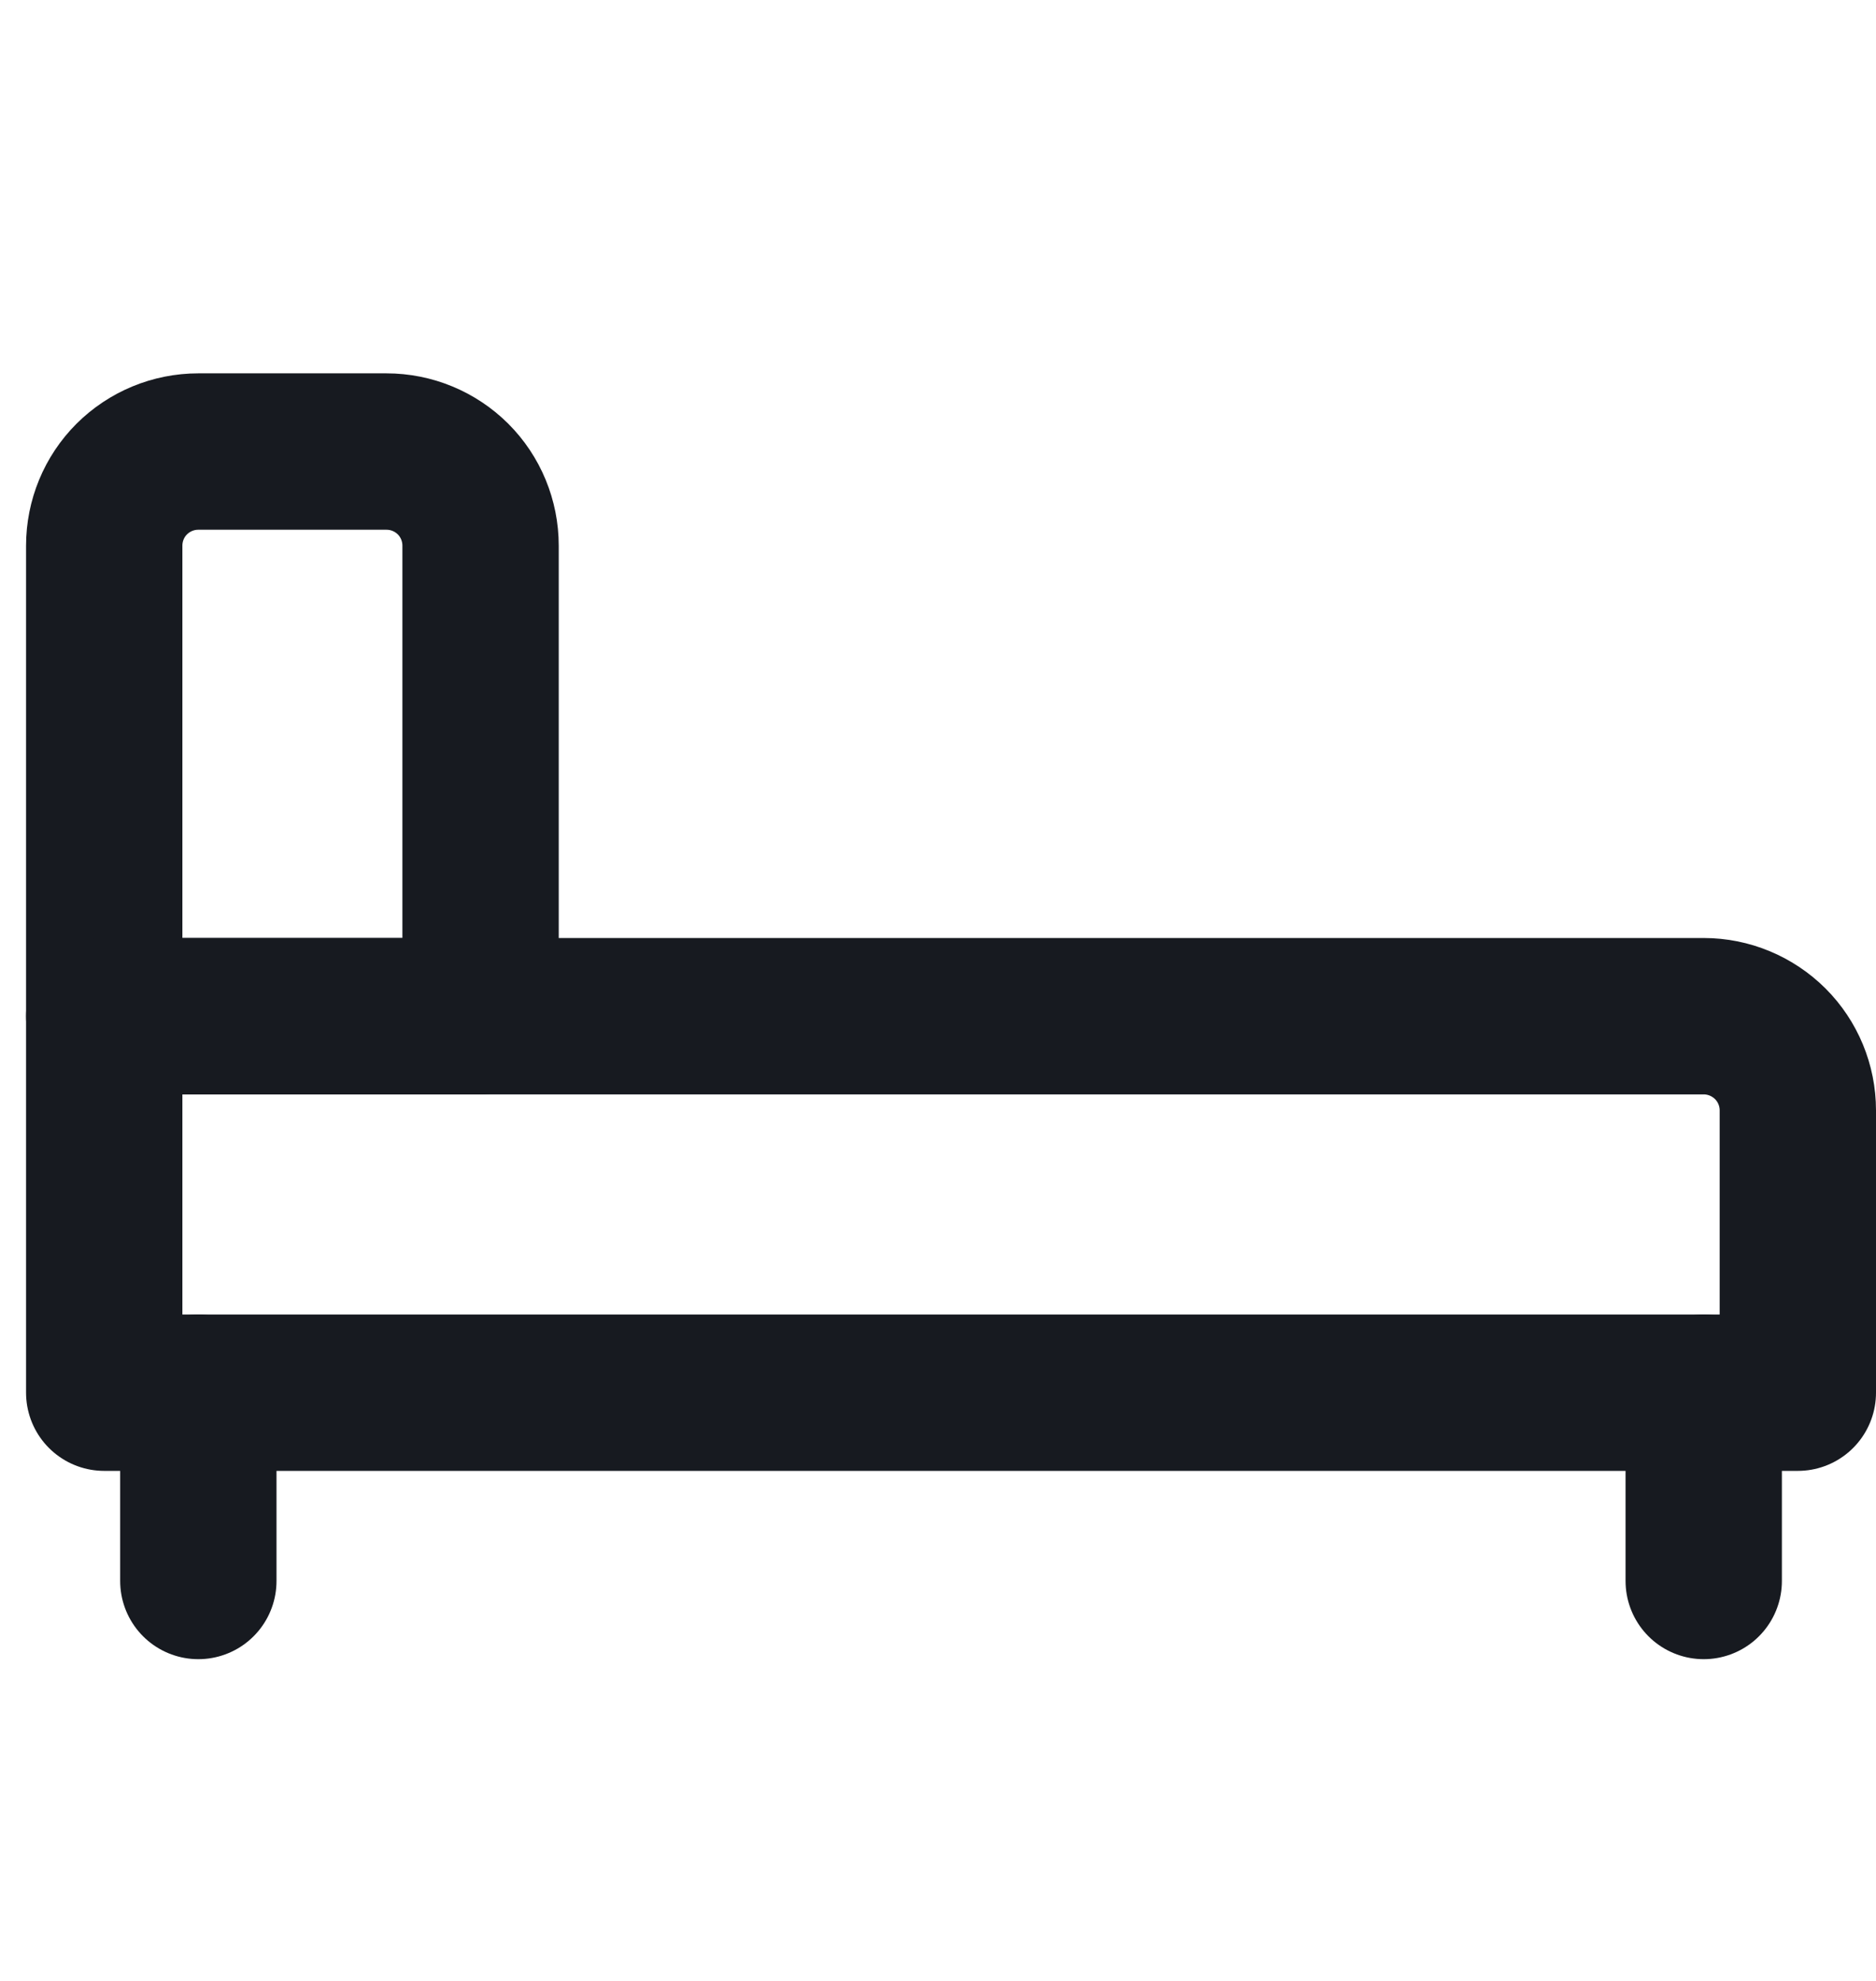<svg width="18" height="19" viewBox="0 0 18 19" fill="none" xmlns="http://www.w3.org/2000/svg">
<path d="M16.347 15.164V13.358M1.903 15.164V13.358M4.611 5.234C4.611 4.994 4.516 4.764 4.347 4.595C4.177 4.426 3.948 4.331 3.708 4.331H1.903C1.663 4.331 1.434 4.426 1.264 4.595C1.095 4.764 1 4.994 1 5.234V9.747H4.611V5.234Z" stroke="#171A20" stroke-width="1.5" stroke-linecap="round" stroke-linejoin="round"/>
<path d="M1 9.747H16.347C16.587 9.747 16.816 9.843 16.986 10.012C17.155 10.181 17.25 10.411 17.25 10.65V13.358H1V9.747Z" stroke="#171A20" stroke-width="1.5" stroke-linecap="round" stroke-linejoin="round"/>
</svg>
